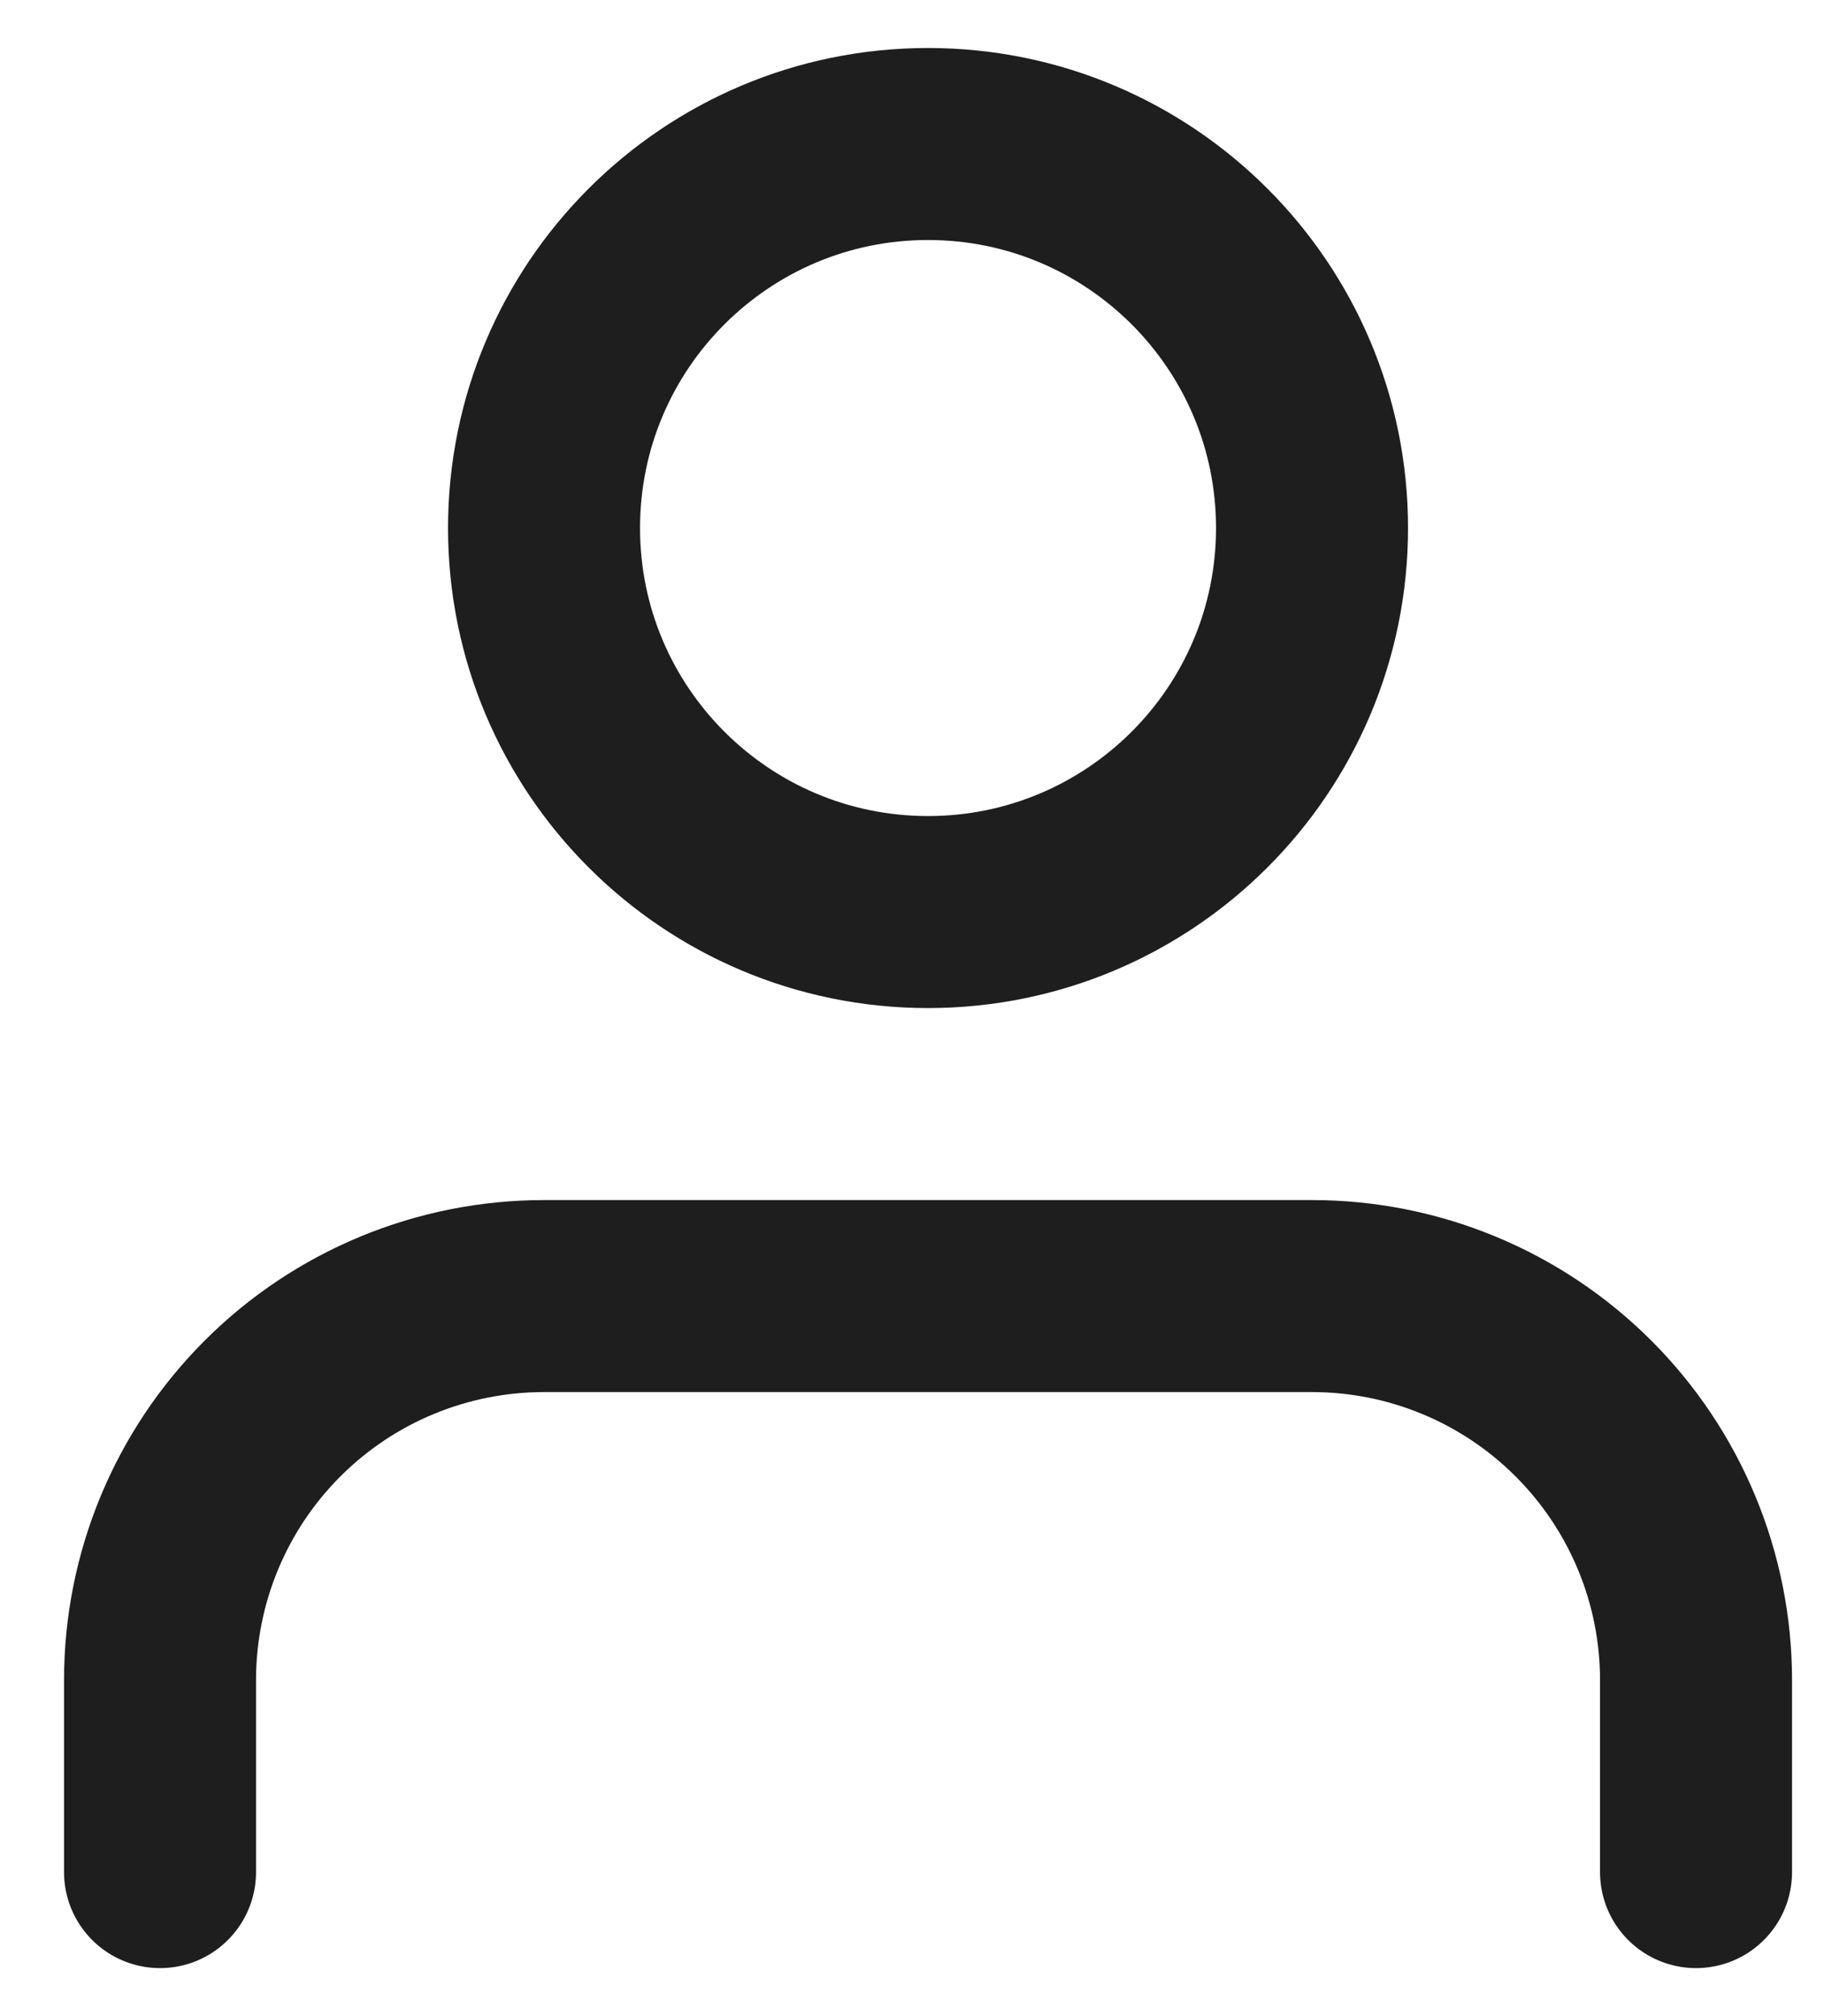 <svg width="19" height="21" viewBox="0 0 19 21" fill="none" xmlns="http://www.w3.org/2000/svg">
<path d="M17.667 19.5V17.5C17.667 16.439 17.245 15.422 16.495 14.672C15.745 13.921 14.727 13.5 13.667 13.5H5.667C4.606 13.5 3.588 13.921 2.838 14.672C2.088 15.422 1.667 16.439 1.667 17.5V19.5M13.667 5.5C13.667 7.709 11.876 9.5 9.667 9.5C7.458 9.5 5.667 7.709 5.667 5.5C5.667 3.291 7.458 1.5 9.667 1.5C11.876 1.5 13.667 3.291 13.667 5.5Z" stroke="#1E1E1E" stroke-width="2" stroke-linecap="round" stroke-linejoin="round"/>
</svg>
